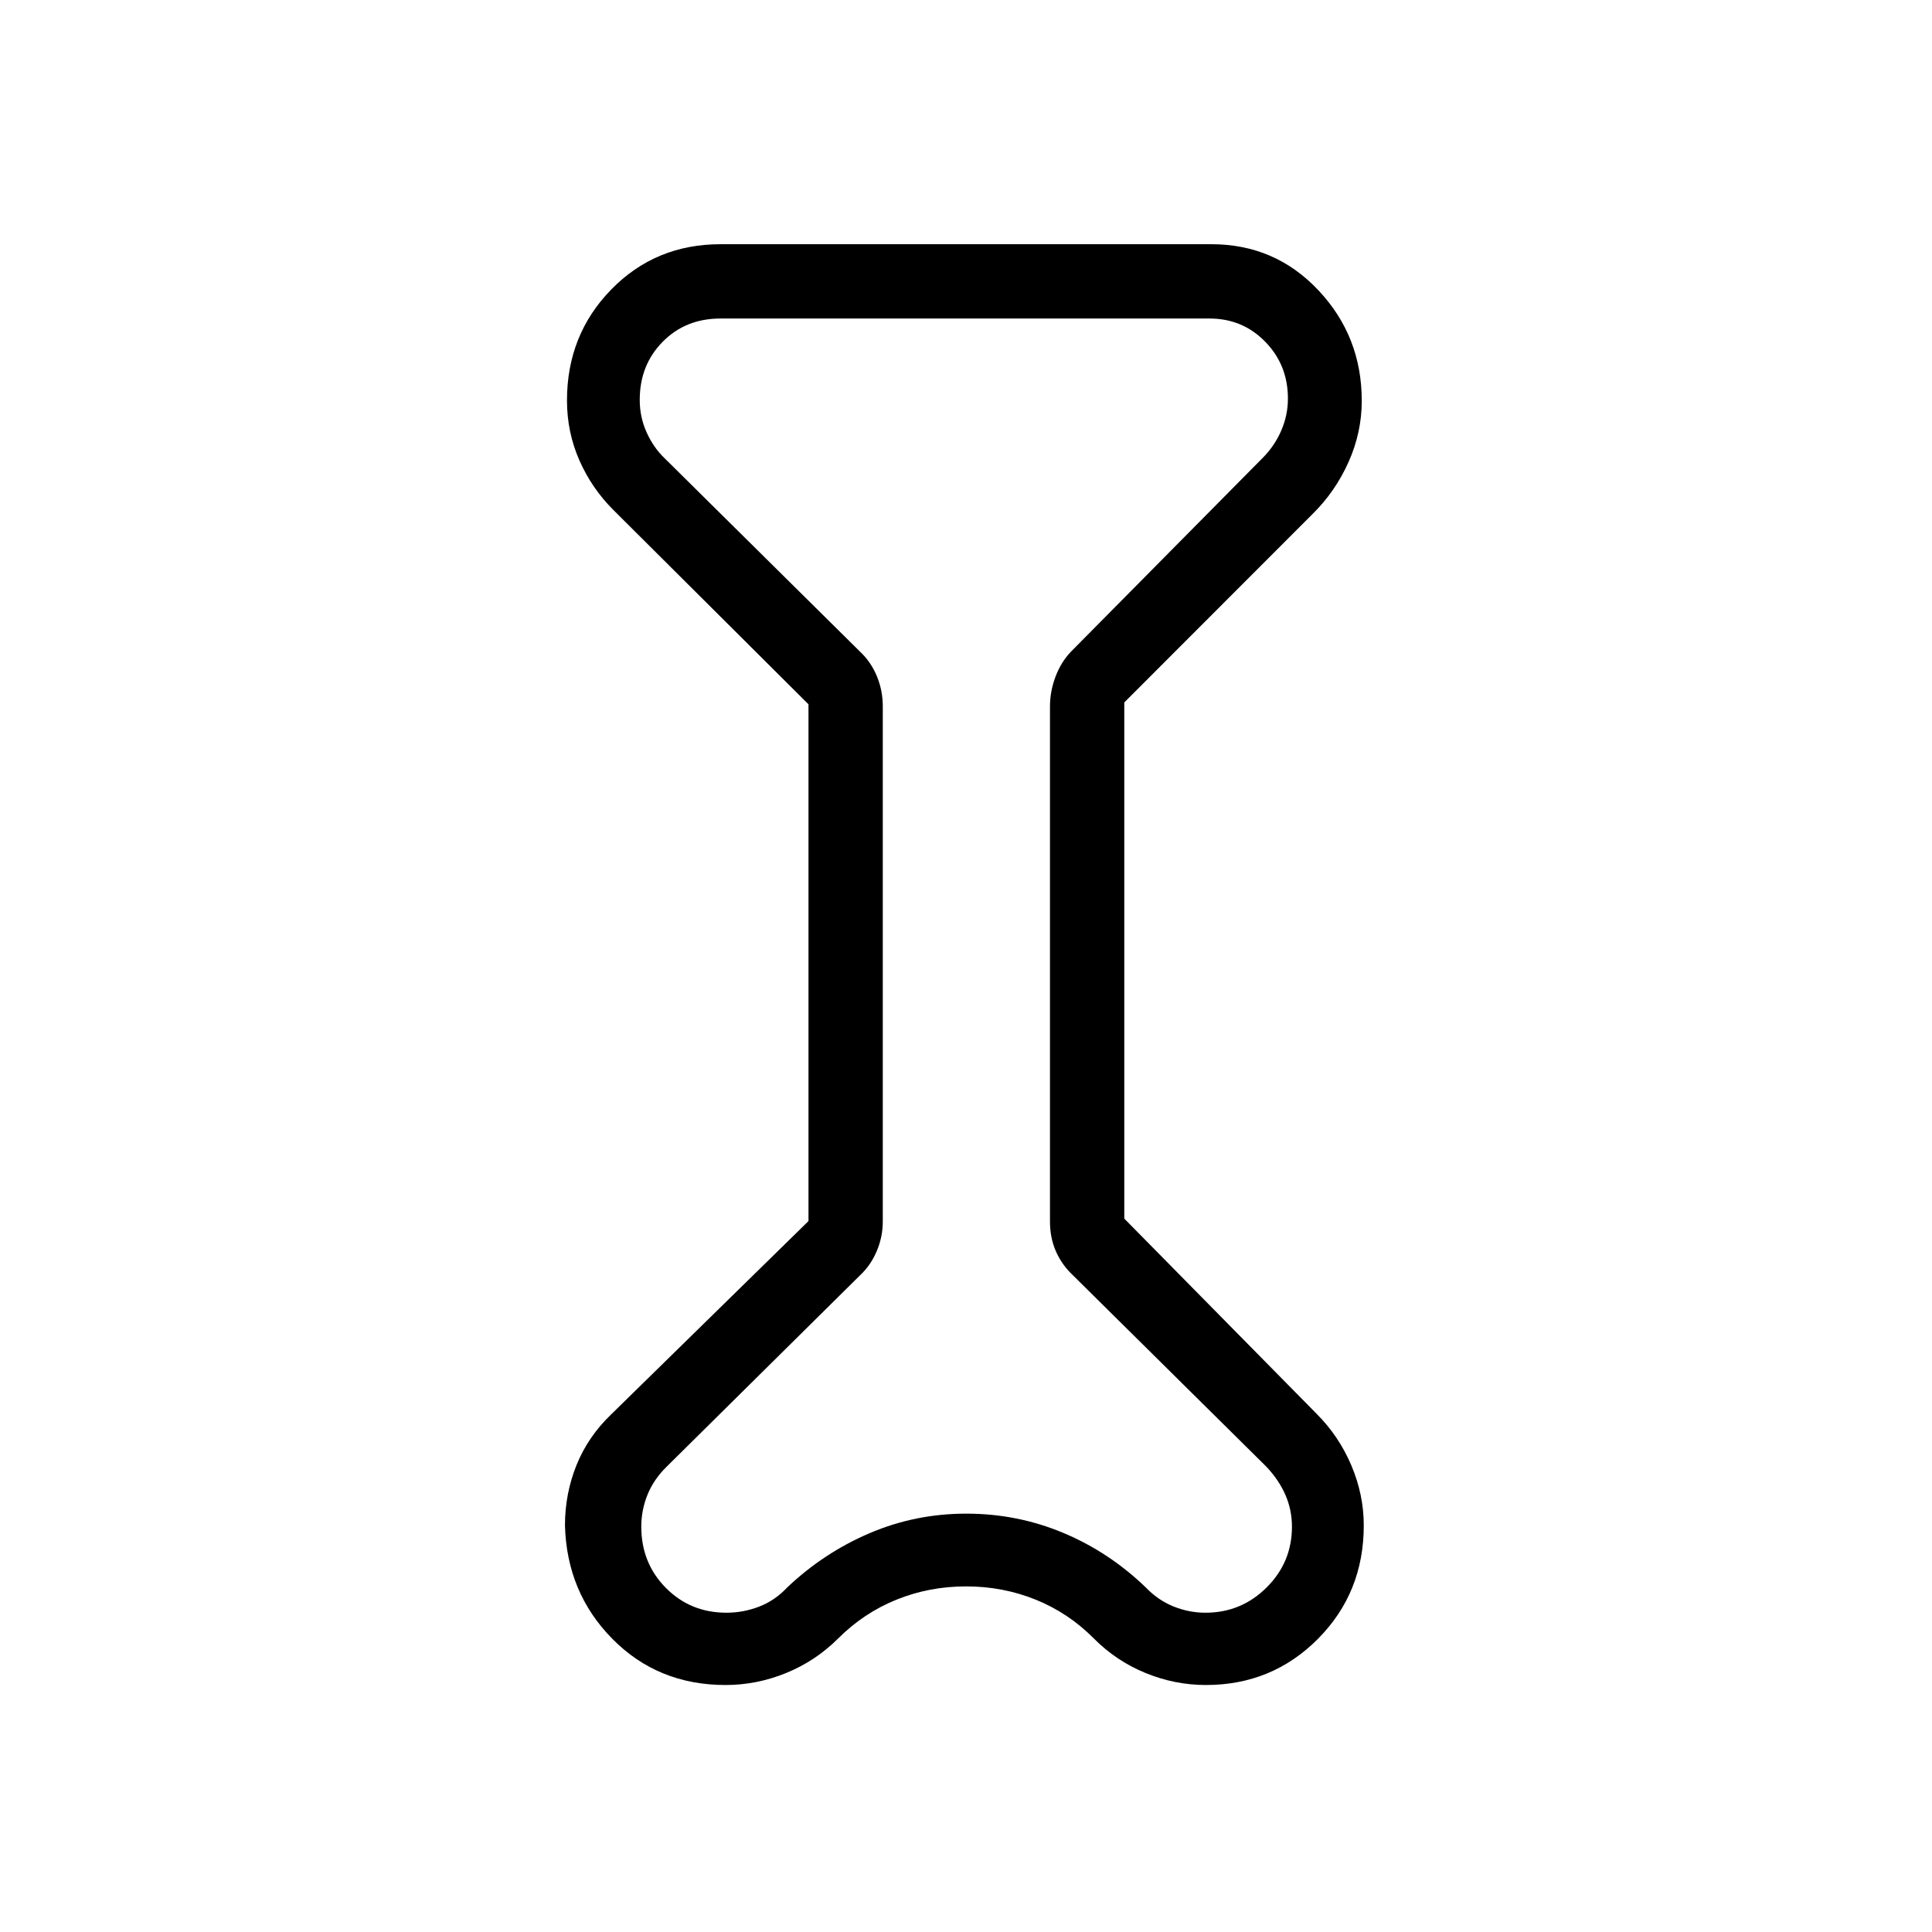 <svg xmlns="http://www.w3.org/2000/svg" height="24" viewBox="0 -960 960 960" width="24"><path d="m401.73-610.04-97.04-96.65q-10.73-10.73-16.84-24.68-6.12-13.94-6.12-29.63 0-32.63 21.98-55.14 21.97-22.51 54.29-22.51h244q31.53 0 53.09 22.87 21.56 22.88 21.56 54.91 0 15.81-6.59 30.5t-17.84 25.76l-93.57 93.65v256.48l95.57 96.99q11.1 11.11 17.27 25.67 6.16 14.56 6.16 29.82 0 33.41-22.77 56.34-22.78 22.93-55.69 22.93-15.45 0-30.01-5.98-14.56-5.97-25.6-17.09-12.67-12.78-28.97-19.35-16.29-6.58-34.56-6.58-18.27 0-34.56 6.58-16.3 6.57-29.07 19.35-11.15 11.12-25.76 17.09-14.62 5.98-30.14 5.98-33.62 0-56.26-22.96T280.73-202q0-15.78 5.73-29.99 5.73-14.2 17.28-25.26l97.99-96v-256.79Zm36.92 1.04v256q0 7.57-3 14.67t-8.38 12.1l-96 95q-6.5 6.38-9.56 14.02-3.06 7.63-3.06 15.79 0 18.11 12.22 30.44 12.22 12.33 30.11 12.33 8.42 0 16.3-3.06 7.88-3.06 13.95-9.56 18.1-17.16 40.84-26.89 22.73-9.72 48.08-9.72 25.35 0 48.16 9.55 22.81 9.56 40.96 27.06 6.11 6.39 13.82 9.5 7.7 3.12 15.91 3.12 17.73 0 30.35-12.52 12.61-12.52 12.61-30.23 0-8.33-3.25-15.79-3.25-7.46-9.48-14.04l-96-95q-5.56-5.19-8.53-11.93-2.97-6.75-2.97-14.84v-256q0-7.48 2.75-14.78 2.75-7.3 7.75-12.49l95-96q6.12-6.11 9.42-13.79 3.31-7.68 3.31-15.87 0-16.74-11.28-28.27-11.28-11.53-27.68-11.53H358q-17.34 0-28.73 11.57-11.39 11.56-11.39 28.84 0 8.64 3.45 16.23 3.44 7.59 8.94 12.82l97 96q5.5 5.14 8.44 12.26 2.94 7.13 2.94 15.01Zm41.58 129Z"/></svg>